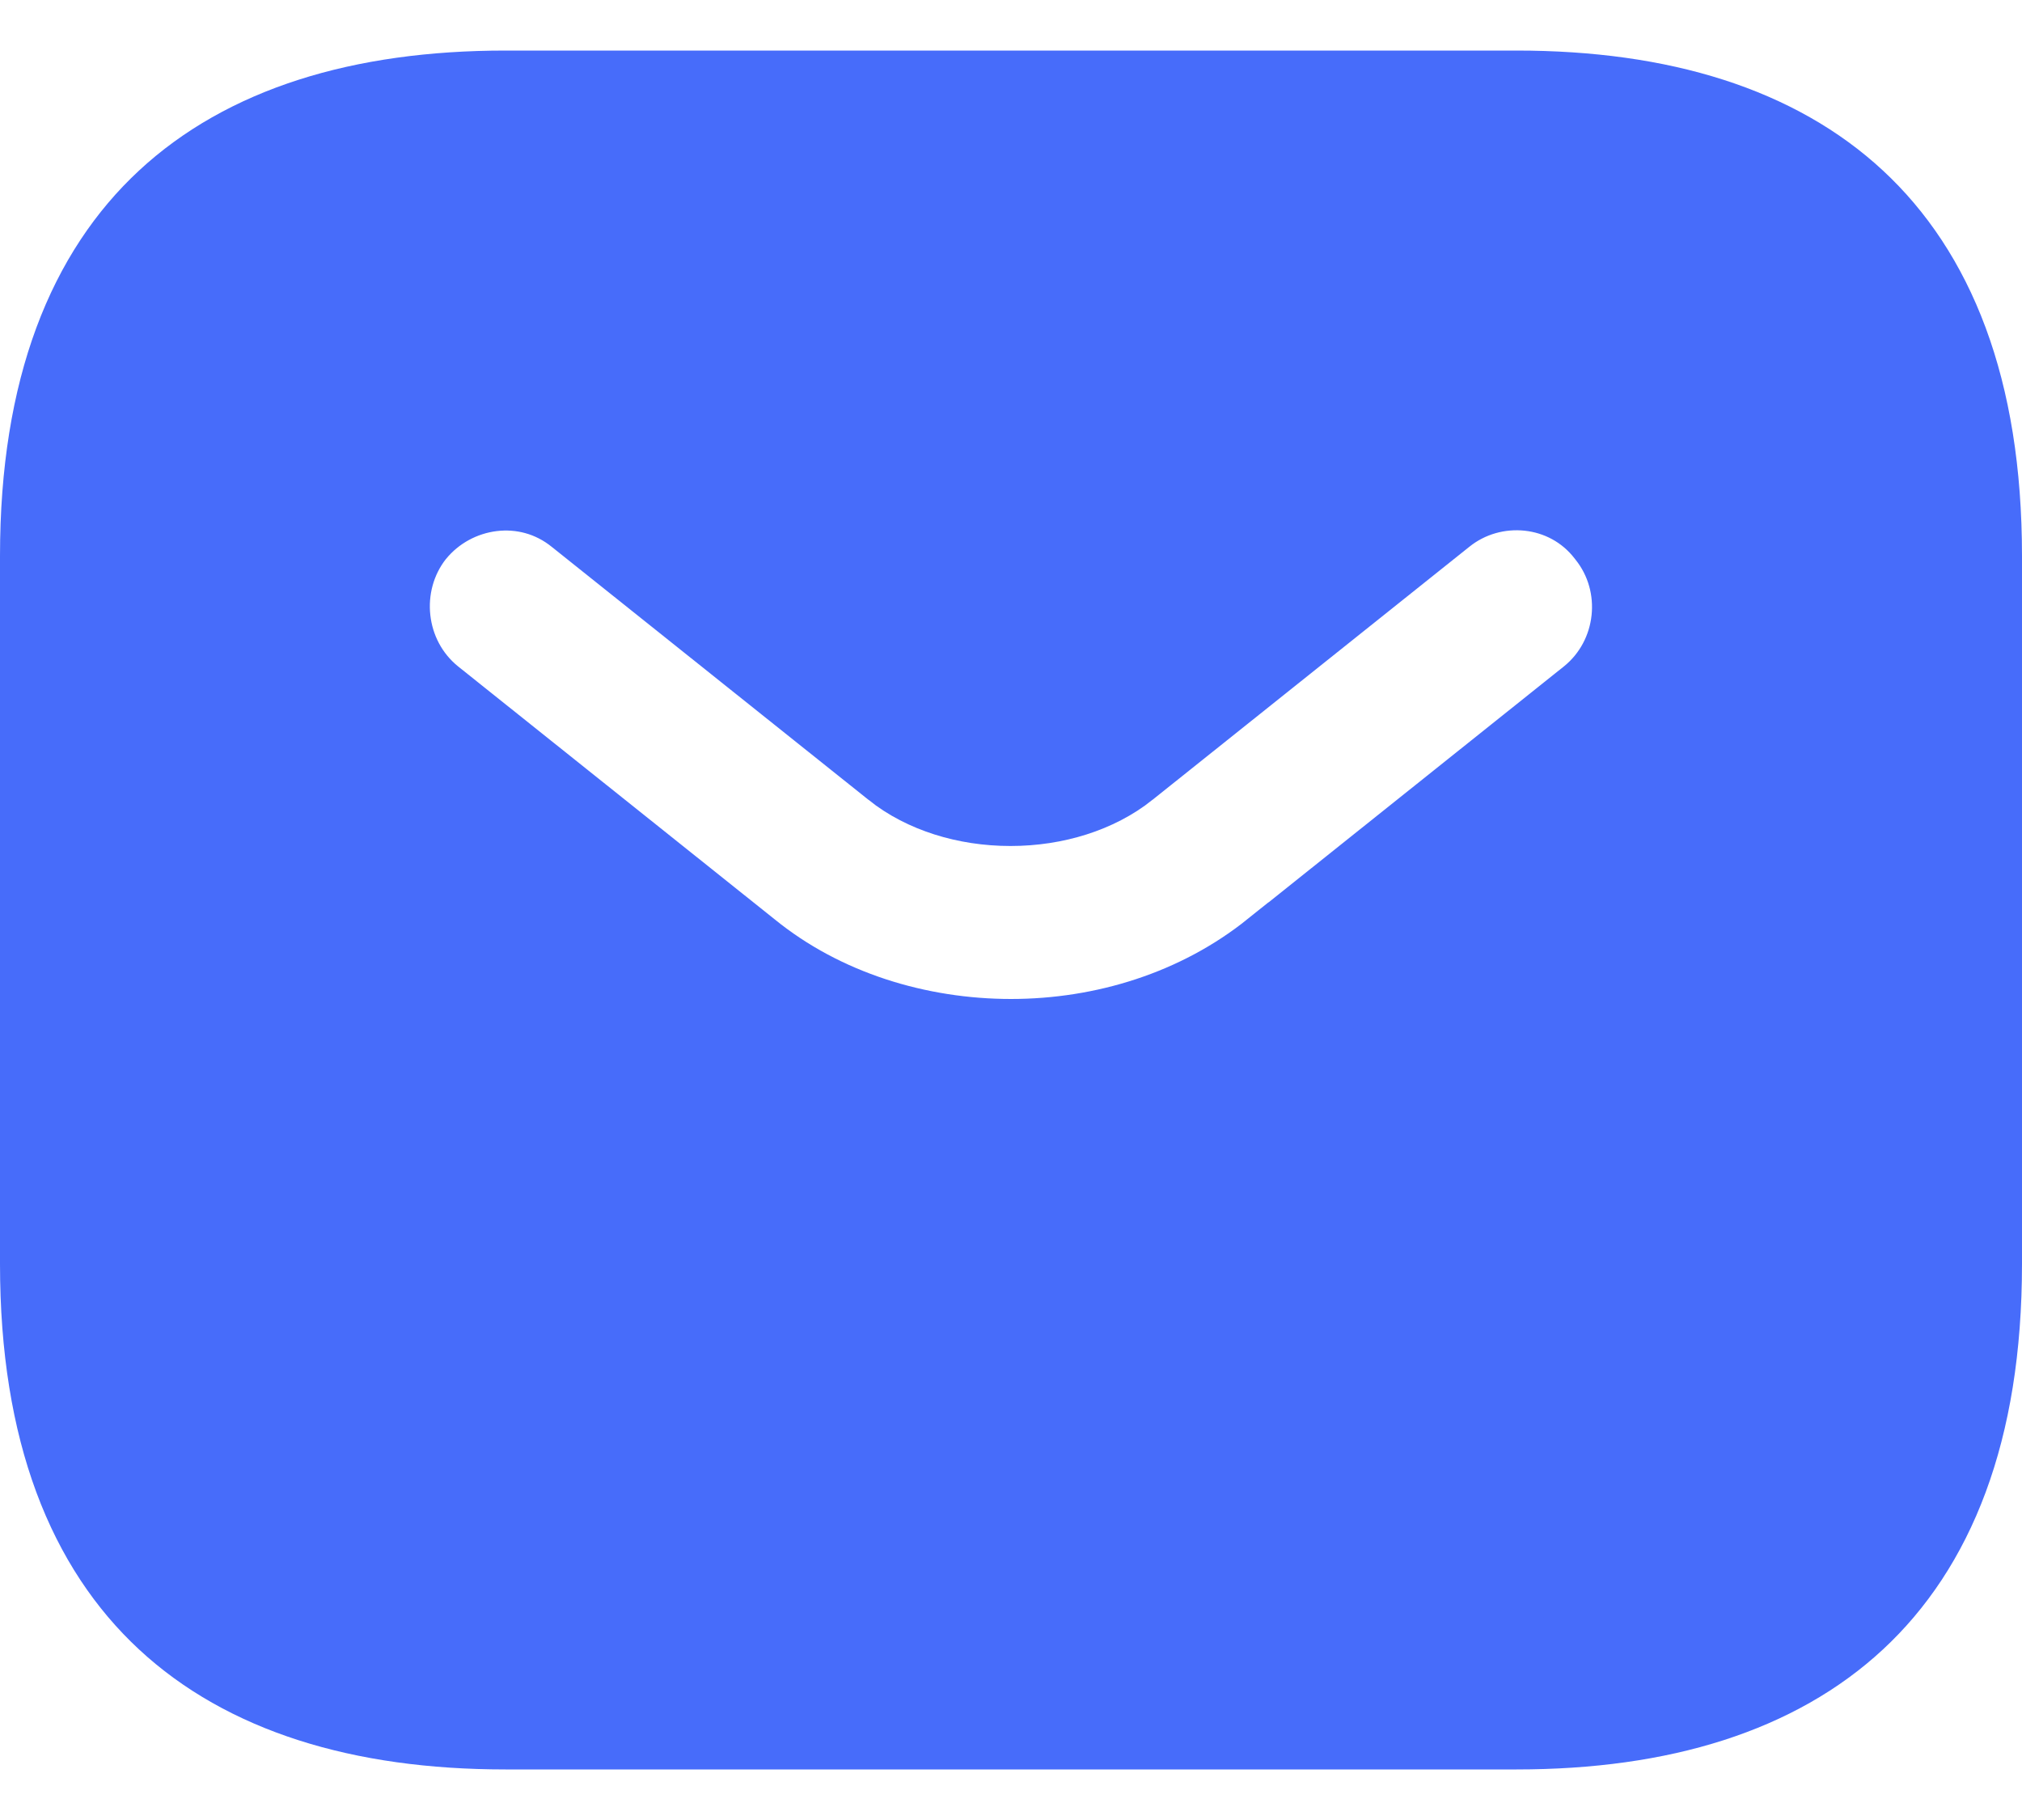 <svg width="20" height="18" viewBox="0 0 20 18" fill="none" xmlns="http://www.w3.org/2000/svg">
<path d="M15.938 7.176L15.938 7.176L15.943 7.172C16.581 6.654 16.683 5.709 16.17 5.067C15.655 4.398 14.695 4.312 14.06 4.826L10.932 7.324L10.931 7.325C10.707 7.504 10.37 7.617 9.995 7.617C9.62 7.617 9.282 7.504 9.059 7.325L9.058 7.324L5.93 4.826C5.273 4.294 4.335 4.433 3.828 5.057L3.823 5.063L3.819 5.068C3.32 5.707 3.417 6.652 4.057 7.172L4.057 7.172L4.062 7.176L7.189 9.674C7.992 10.327 9.015 10.63 10 10.63C10.989 10.63 12 10.324 12.809 9.675C12.809 9.675 12.809 9.675 12.81 9.675L15.938 7.176ZM5 1.25H15C16.385 1.25 17.425 1.596 18.115 2.237C18.795 2.868 19.25 3.893 19.25 5.5V12.5C19.25 14.107 18.795 15.132 18.115 15.763C17.425 16.404 16.385 16.75 15 16.75H5C3.615 16.75 2.575 16.404 1.885 15.763C1.205 15.132 0.75 14.107 0.75 12.5V5.5C0.75 3.893 1.205 2.868 1.885 2.237C2.575 1.596 3.615 1.25 5 1.25Z" fill="#476CFA" stroke="#476CFA" stroke-width="1.5"/>
</svg>
